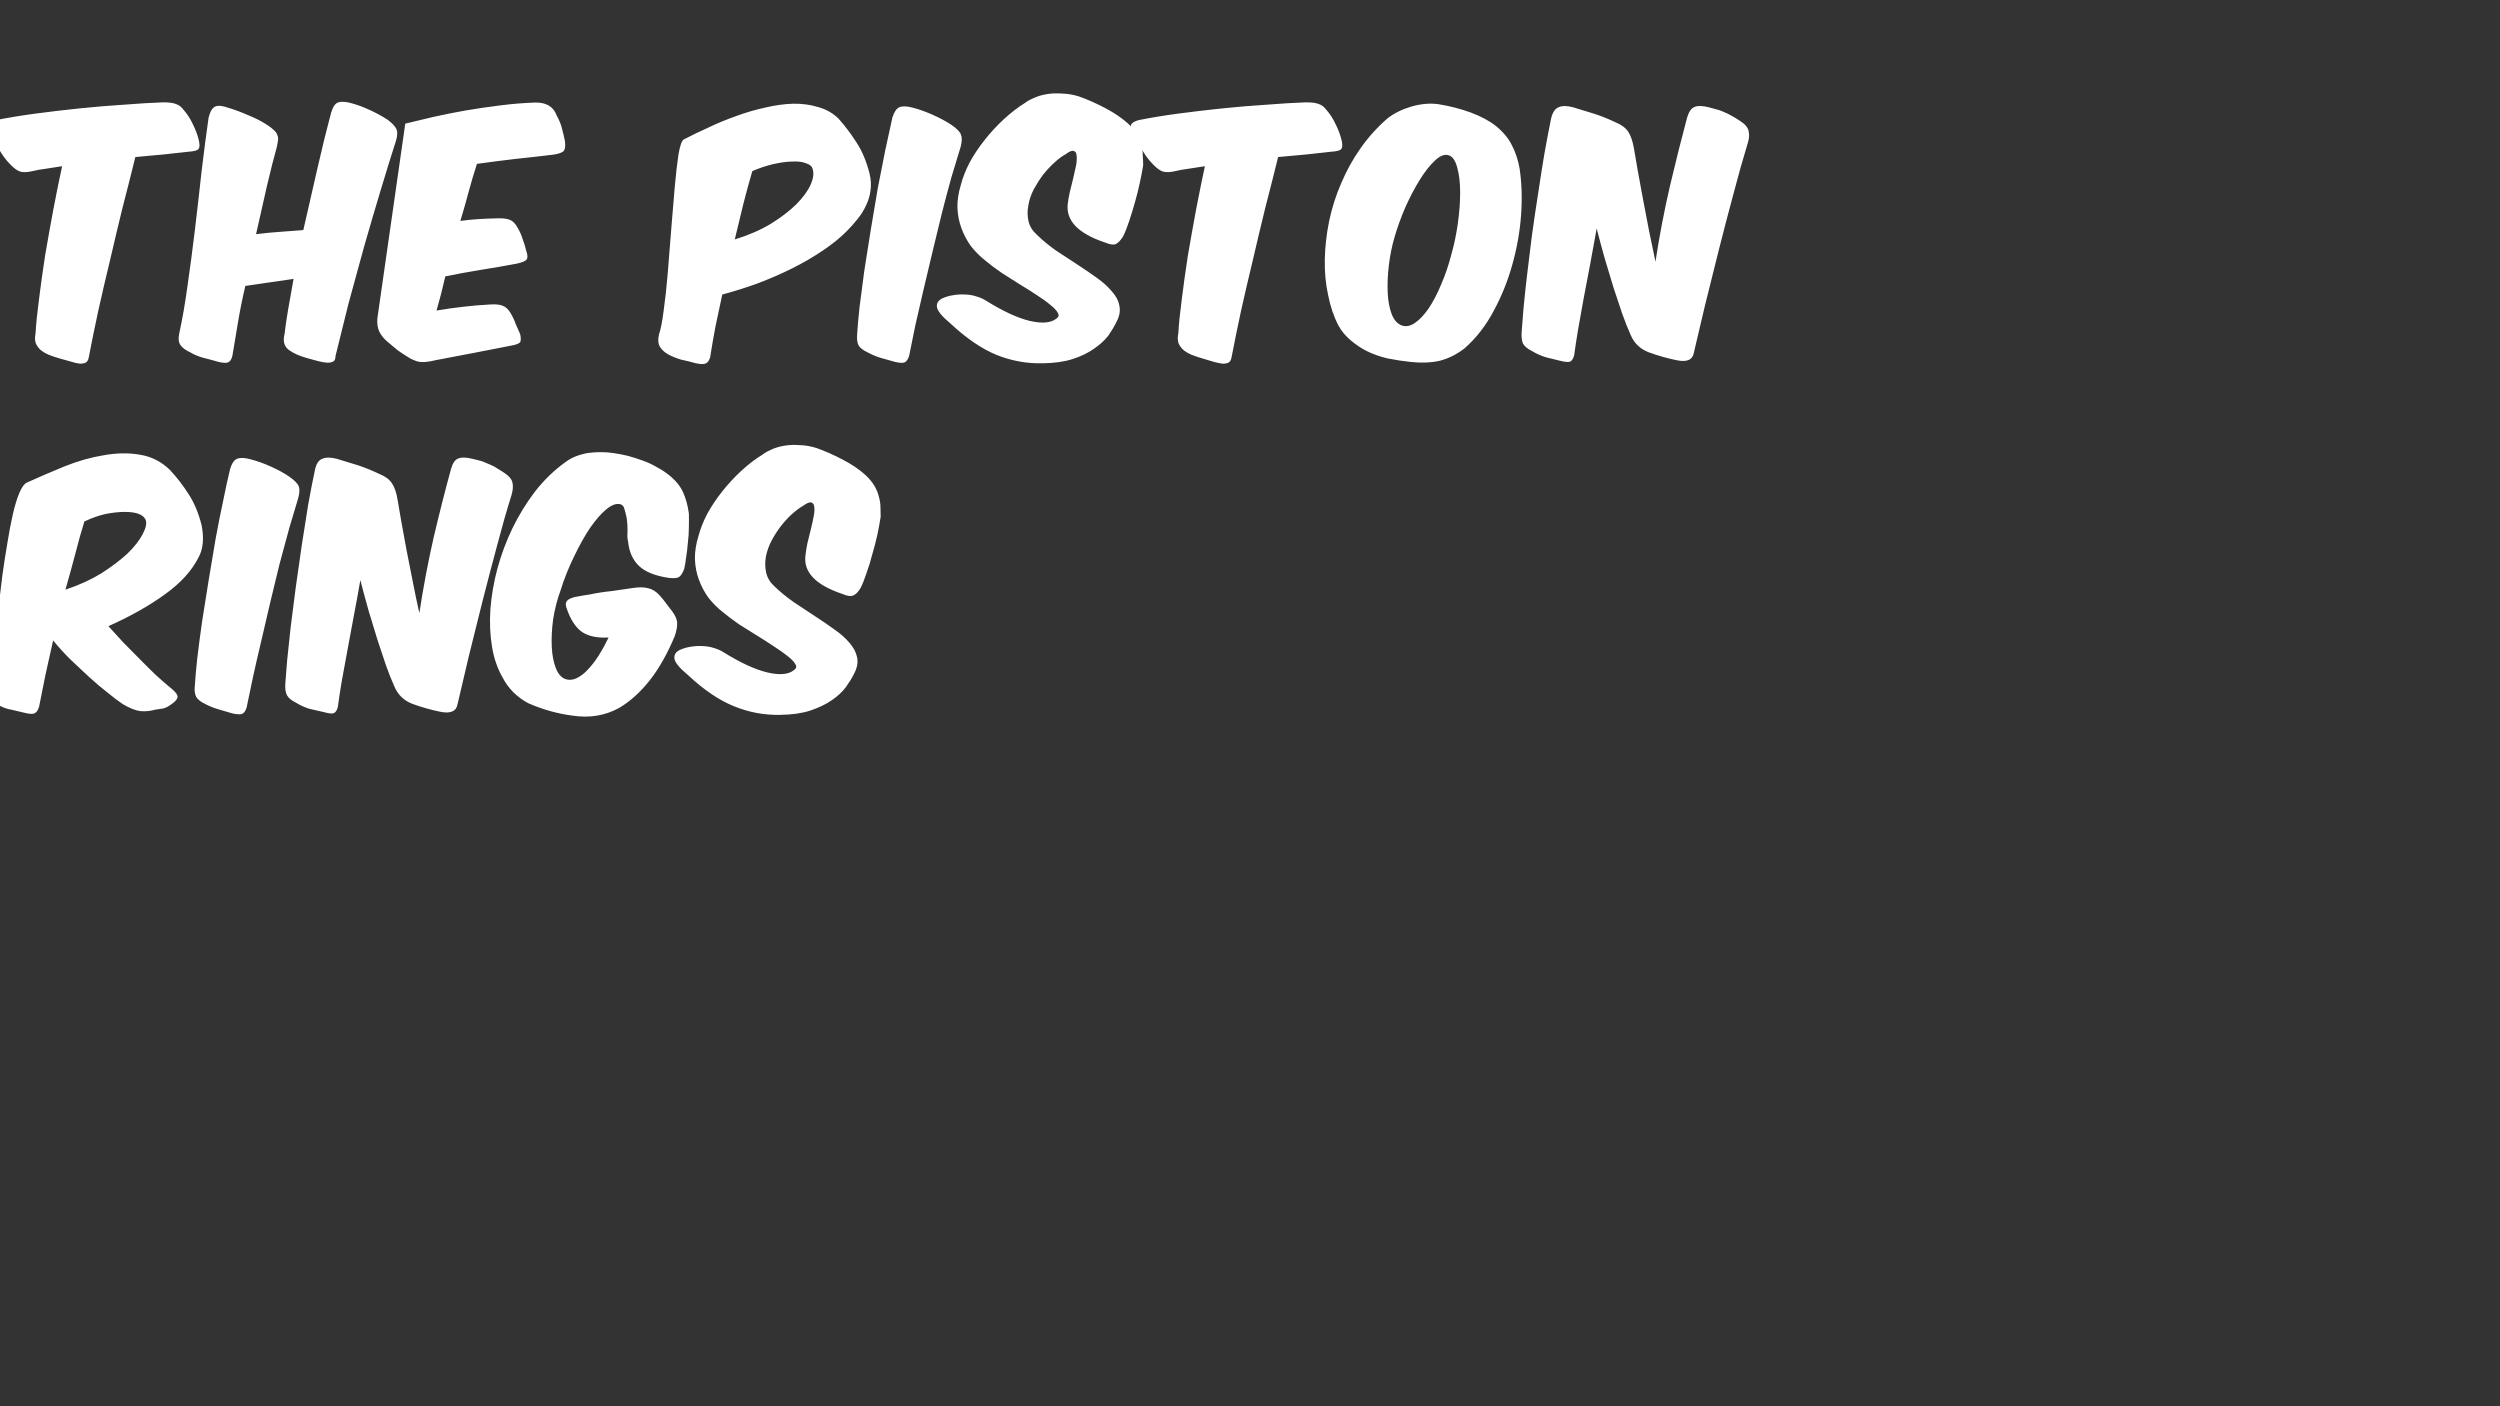 <svg version="1.2" xmlns="http://www.w3.org/2000/svg" viewBox="0 0 1280 720" width="1280" height="720">
	<rect x="0" y="0" width="1280" height="720" fill="#333333" stroke="none"/>
	<title>New Project</title>
	<style>
		.s0 { fill: #ffffff } 
	</style>
	<path id="The Piston Rings" class="s0" aria-label="The Piston Rings"  d="m96.3 77.7q4.7-0.3 5.4-1.5 0.9-1.3 0-4.8-1-3.9-3-7.9-1.9-4.1-4.9-7.5-1.5-2-3.6-2.7-2-0.9-6.6-0.9-8.9 0.3-20.1 1.2-11.1 0.7-22.8 1.9-11.6 1.2-22.8 2.7-11.1 1.5-20 3.3-2.8 0.8-3.7 2-0.9 1 0.9 4.5 1.6 3.3 4.2 8.1 2.7 4.8 5.8 7.9 3 3.2 5.4 3.9 2.4 0.6 6.2-0.3 2.7-0.7 6.7-1.2 4.1-0.6 8.4-1.3-2.2 10.2-4.5 22.2-2.2 11.8-4.2 23.5-1.8 11.7-3.1 22.2-1.4 10.5-1.8 17.7-0.6 2.9 0.1 5 0.8 1.9 2.4 3.4 1.8 1.5 4.4 2.6 2.5 1 5.7 1.9 3.1 0.9 5.7 1.6 2.5 0.8 4.5 1 1.9 0 3-0.6 1.2-0.8 1.5-2.9 2.1-11 4.8-23.5 2.8-12.6 6-25.8 3.1-13.4 6.4-26.9 3.5-13.5 6.6-26.1 7.4-0.7 14.3-1.3 6.9-0.8 12.7-1.4zm106.4-5.5q1.2-3.9 0.3-6-0.8-2.1-4.7-5-4.2-2.7-8.8-4.8-4.7-2.2-9-3.4-4.7-1.4-7.2-0.6-2.4 0.6-3.8 5.4-3.4 12.7-7 28.5-3.5 15.6-7.2 31.5-5.7 0.4-11.9 0.9-6 0.4-12.3 1.2 3-13.2 5.6-24.8 2.7-11.5 5.1-20.1 0.4-1.9 0.6-3.4 0.1-1.5-0.5-2.7-0.4-1.2-1.8-2.4-1.2-1.2-3.4-2.6-4.1-2.7-9.6-4.9-5.4-2.4-10.2-3.8-4.4-1.6-6.6-0.7-2.3 0.9-3.5 5.7-1.8 12.6-3.6 27.6-1.6 14.8-3.4 29.8-1.8 15-3.8 28.8-1.9 13.8-4.2 24.2-0.9 3.9 0.6 6.1 1.5 2.1 5 3.7 2.8 1.7 6.7 2.8 4.1 1 7.8 2.1 3.9 0.9 5.1 0.1 1.4-0.7 2-3.3 1.2-7.2 2.7-16.2 1.5-9.2 3.9-19.5 6.3-1 12.3-1.8 6.1-0.9 12.4-1.8-1.6 8.7-2.8 15.8-1.2 7-1.8 12.4-1.4 5.4 2.1 8.1 3.4 2.6 9.6 4.3 3 0.8 5.5 1.5 2.7 0.7 4.7 0.8 1.9 0 3-0.6 1.2-0.7 1.2-2.9 3-12.4 6.7-27 3.9-14.5 8-29.2 4.2-14.7 8.4-28.6 4.2-14 7.8-25.2zm4.8-8.9l-14.3 99.8q-0.3 4 1.1 6.9 1.5 2.8 4 4.9 3.2 2.7 5.4 4.5 2.4 1.7 5 3.3 2.2 1.5 5.2 2.4 3.2 0.8 9.2-0.7 9-1.7 18.9-3.6 9.9-2 19.5-3.8 4-0.7 4.8-1.8 0.7-1.2 0-4.2-1.2-2.7-2.3-5.2-0.9-2.7-2.7-5.7-1.6-2.7-4-3.6-2.3-0.9-6.5-0.6-7.5 0.4-13.9 1.2-6.3 0.7-13.4 1.9 1.2-4.2 2.3-8.4 1-4.3 2.2-9.1 8.7-1.8 18-3.3 9.5-1.5 18.5-3.2 4.2-0.9 5.1-2.1 1-1.2-0.2-4.6-0.7-3-1.8-5.9-0.9-3-2.7-6-1.6-3-4-3.9-2.4-0.9-6.6-0.7-5.1 0.1-9.6 0.4-4.5 0.3-9 0.9 2.4-7.9 4.3-15.1 2-7.4 4.2-14.1 10.7-1.5 20.3-2.6 9.6-1 18.6-2.1 4.3-0.6 5.5-1.9 1.2-1.4 0.6-5.3-0.7-3.4-1.5-6.3-0.7-3-2.7-6.6-2.4-6.7-10.9-6.6-9 0.3-18.2 1.5-9 1.1-17.7 2.6-8.5 1.5-16.5 3.3-7.8 1.8-14.2 3.4zm162.3 87.5q9-2.4 18.1-5.7 9.3-3.5 17.7-7.7 8.4-4.2 15.5-9 7.2-4.8 12.3-9.9 3.1-3.1 5.7-6.4 2.7-3.3 4.3-6.9 1.8-3.6 2.3-7.7 0.6-4-0.5-8.7-2.4-9.4-6.7-15.9-4.2-6.6-9.3-12.3-4.4-4.2-10.4-5.8-5.8-1.8-12.7-1.7-6.9 0.2-14.4 2-7.4 1.6-14.7 4.3-7.4 2.6-14.3 5.9-6.9 3.1-12.6 6.1-1.5 0.8-2.7 7.5-1 6.6-1.9 16.5-0.9 9.9-1.8 21.6-0.9 11.7-1.8 22.7-0.9 10.8-2.1 19.3-1.1 8.6-2.4 12.2-0.9 3.9 0.4 6.2 1.5 2.5 4.4 4.1 2.8 1.5 6.4 2.6 3.8 0.8 7.7 1.9 3.9 0.8 5.2 0 1.4-0.7 2.1-3.1 1.2-7.7 2.7-15.6 1.7-8 3.5-16.5zm6.4-28.2q2.3-9.5 4.4-18.2 2.2-8.7 4.6-16.8 5.6-2.4 10.8-3.6 5.4-1.2 9.6-1.3 4.4-0.2 7.1 0.9 2.8 0.9 3.3 2.7 1.2 3.3-0.9 8.1-2.1 4.8-7.2 10-5.1 5.1-13.1 10.1-7.9 4.8-18.6 8.1zm110.9-58.7q-4.1-2.7-9.5-5.1-5.4-2.4-10-3.6-4.7-1.3-7.1-0.3-2.2 0.9-3.6 5.3-1.6 7-3.6 16.5-1.9 9.3-3.9 19.8-1.8 10.5-3.6 21.4-1.8 11-3.3 20.9-1.3 9.9-2.4 18.3-0.9 8.2-1.2 13.5-0.4 3.9 0.6 6.1 1.2 2.1 4.7 3.7 3.1 1.7 6.6 2.8 3.6 1 7.5 2.1 3.9 0.9 5.1 0.1 1.3-0.7 2.1-3.3 1.3-6.7 3.1-15.3 2-8.7 4.2-18.3 2.3-9.7 4.7-19.8 2.4-10.2 4.8-19.8 2.5-9.7 4.9-18.4 2.6-8.7 4.7-15.5 1-4 0.1-6.1-0.7-2.1-4.9-5zm-4.5 88.8q-3.2 1.5-2.9 4.4 0.3 3 6.9 8.5 12.2 11.4 23.6 16.1 11.5 4.6 23.6 4.3 9-0.1 15.5-2.2 6.4-2.1 10.9-5.3 4.5-3.1 7.3-6.7 2.6-3.8 4.1-6.9 2.4-4.5 1.5-8.4-0.7-3.9-3.9-7.4-3-3.6-7.7-6.9-4.7-3.4-10.1-6.9-5.3-3.4-10.7-7-5.4-3.8-9.7-8-3.5-3.1-4.4-7-0.9-4.1-0.1-8.1 0.7-4.2 2.8-8.3 2.2-4 4.8-7.5 2.9-3.6 5.9-6.3 3.1-2.8 5.7-4.2 2.8-2.1 4-1.6 1.4 0.3 1.5 2.2 0.3 1.8-0.2 5-0.7 3.1-1.5 6.7-0.8 3.5-1.7 6.9-0.8 3.5-1.1 6.2-1.6 12.9 18.9 19.8 3.8 1.6 5.6 0.9 1.9-0.9 3.8-3.9 1.6-3.2 3.1-7.8 1.6-4.7 3-9.8 1.5-5.1 2.5-10 1.1-5 1.7-8.9 0-2.2-0.2-4.8 0-2.7-0.7-5.4-0.6-2.7-2.3-5.5-1.6-2.9-4.6-5.7-4.7-4.2-11.5-7.8-6.8-3.6-13.5-6-4.5-1.4-8.8-1.5-4.2-0.3-7.7 0.3-3.7 0.6-6.5 1.9-2.9 1.2-4.7 2.6-5.5 3.4-10.9 8.4-5.2 4.8-9.7 10.5-4.4 5.5-7.7 11.5-3.1 6-4.5 11.4-1.9 6.2-1.8 11.7 0.2 5.6 2 10.5 1.8 5 4.9 9.3 3.3 4.2 7.5 7.5 3.8 3.2 8.4 6.3 4.6 3 9.3 5.9 4.7 2.8 8.7 5.5 4.2 2.7 6.9 5 2.8 2.2 3.7 4 1.1 1.7-0.7 2.9-4.2 3.4-13.7 1.2-9.4-2.3-22.1-10.2-2.3-1.5-5.1-2.3-2.7-0.9-5.7-1-3-0.2-6 0.3-3 0.4-5.7 1.6zm198.8-75q4.7-0.3 5.4-1.5 0.9-1.3 0-4.8-1-3.9-3-7.9-1.9-4.1-4.9-7.5-1.5-2-3.6-2.7-2-0.9-6.6-0.9-8.9 0.3-20.1 1.2-11.1 0.7-22.8 1.9-11.6 1.2-22.8 2.7-11.1 1.5-20 3.3-2.8 0.8-3.7 2-0.9 1 0.9 4.5 1.6 3.3 4.2 8.1 2.7 4.8 5.8 7.9 3 3.2 5.4 3.9 2.4 0.6 6.2-0.3 2.7-0.7 6.7-1.2 4.1-0.6 8.4-1.3-2.2 10.2-4.5 22.2-2.2 11.8-4.2 23.5-1.8 11.7-3.1 22.2-1.4 10.5-1.8 17.7-0.6 2.9 0.1 5 0.8 1.9 2.4 3.4 1.8 1.5 4.4 2.6 2.5 1 5.7 1.9 3.1 0.9 5.7 1.7 2.5 0.7 4.5 0.9 1.9 0 3-0.6 1.2-0.8 1.5-2.9 2.1-10.9 4.8-23.5 2.8-12.6 6-25.8 3.1-13.4 6.4-26.9 3.5-13.5 6.6-26.1 7.4-0.7 14.3-1.3 6.9-0.8 12.7-1.4zm84.5-13.2q-5.1-4-12.9-6.9-7.7-2.8-16.2-4.2-6.6-1-14 1.1-7.2 2.1-12.4 6.1-7.8 6.8-13.8 15.3-5.9 8.4-9.9 17.9-4.1 9.4-6.2 19.5-2 9.9-2.2 19.5-0.2 9.6 1.7 18.3 1.7 8.7 5.3 15.6 2.3 4.2 6.2 7.5 3.9 3.3 8 5.4 4.9 2.5 10.9 3.9 6 1.2 11.7 1.8 8.5 0.9 15.1-0.6 6.6-1.7 12.6-6.3 8.9-7.8 14.9-19.1 6.1-11.2 9.6-23.8 3.6-12.8 4.5-25.5 0.9-12.9-0.8-23.9-1.2-6.6-3.9-11.7-2.5-5.2-8.2-9.9zm-24.2 15q3 0.9 4.4 6.3 1.5 5.3 1.5 12.8 0 7.3-1.2 15.9-1.2 8.4-3.2 15.4-2.2 8.6-5.4 15.9-3 7.2-6.4 12.2-3.4 4.9-6.9 7.3-3.5 2.4-6.6 1.4-3.4-1.1-5.3-5.7-1.8-4.7-2.1-11.1-0.3-6.6 0.6-14.1 0.9-7.7 3-14.7 2.1-7.2 5.4-14.9 3.5-7.8 7.4-14.1 3.9-6.3 7.8-9.9 3.9-3.7 7-2.7zm105.9 54.5q-1.6-7.7-3.3-15.9-1.6-8.4-3.1-16.2-1.5-8-2.7-14.7-1.2-6.8-1.9-11.1-1-5.7-2.9-8.6-2-3-6.6-4.9-5.7-2.7-11-4.4-5.2-1.6-10.8-3.3-4.6-1.2-7.3 0-2.7 1.1-3.8 5.6-1.6 7.8-3.4 17.8-1.7 10.1-3.3 20.9-1.7 10.8-3.2 21.7-1.3 10.8-2.5 20.4-1.1 9.5-1.8 17-0.6 7.5-0.9 11.5-0.3 3.9 0.7 6.2 1.3 2.1 4.5 3.7 3.5 2.1 7.1 3.2 3.7 0.9 7.3 1.8 3.9 1 5.3 0.4 1.3-0.7 2-3.3 0.7-5.4 1.9-12.6 1.3-7.3 2.8-15.7 1.7-8.6 3.4-17.9 1.7-9.3 3.4-18.6 2 7.8 4.2 15.6 2.3 7.7 4.5 14.9 2.3 7 4.4 13.2 2.2 6.1 4.3 10.8 2.7 6.4 9.3 8.9 7.2 2.6 14.1 4 8.1 1.8 9-4 2.4-10.4 5.7-24.2 3.5-14 7.1-28.5 3.7-14.6 7.5-28.7 3.7-14.1 7.1-25.2 1.3-3.9 0.6-6.6-0.4-2.8-4.7-5.5-2.6-1.7-4.5-2.7-2-1.1-3.8-1.8-1.7-0.8-3.5-1.2-1.7-0.5-4-1.1-4.8-1.2-7.3-0.1-2.4 1-3.7 5.4-4.3 16-8.8 35.1-4.4 19-7.4 38.7zm-820.4 193.9q3.9 4.8 8.7 9.6 4.8 4.6 9.6 9 4.8 4.4 9.3 7.9 4.5 3.7 7.9 6 5.3 3.2 9.2 3.7 4 0.3 7.3-0.7 2.7-0.4 4.5-0.7 2-0.5 4.7-2.6 2.2-1.6 2.5-3.1 0.3-1.5-2.7-4.1-3.7-3-8.1-7-4.2-4-8.5-8.4-4.4-4.4-8.6-8.7-4-4.4-7.5-8.2 16.8-7.5 28.8-16.2 12.2-8.7 17.4-19.1 3.5-6.4 1.5-16.5-2.4-9.4-6.7-15.9-4.2-6.6-9.5-12.3-6.6-6.4-15.4-7.8-8.7-1.5-18.6 0.3-9.8 1.6-20 5.7-10 4.1-19.3 8.3-2 1-3.8 5.3-1.8 4.3-3.3 10.8-1.5 6.5-2.8 14.7-1.4 8.2-2.6 16.8-1 8.7-2.1 17.4-0.9 8.8-1.6 16.4-0.8 7.5-1.4 13.5-0.4 6-0.7 9.1-0.3 4 0.7 6.3 1.1 2.3 3.9 4 2.9 1.5 6 2 3.2 0.7 7.2 1.7 3.5 0.8 4.7 0 1.3-0.7 2.1-3.2 1.6-8 3.3-16.5 1.8-8.3 3.9-17.5zm16-60.9q5.9-2.8 11.1-3.9 5.3-1 9.6-1 8.9 0 10.7 4.1 0.9 2.6-1.5 7.2-2.4 4.7-7.8 10-5.4 5-13.5 10.2-8 4.9-18.3 8.3 2.8-9.8 5.1-18.5 2.2-8.7 4.6-16.4zm104.7-23.1q-4-2.7-9.4-5.1-5.4-2.4-10.1-3.6-4.6-1.3-7-0.3-2.3 0.9-3.6 5.3-1.7 7-3.6 16.5-2 9.2-3.9 19.7-1.8 10.5-3.6 21.5-1.8 11-3.3 20.8-1.4 9.9-2.4 18.4-0.9 8.2-1.2 13.5-0.5 3.8 0.6 6.1 1.2 2.1 4.6 3.7 3.2 1.7 6.6 2.7 3.6 1.1 7.5 2.2 3.9 0.8 5.1 0.1 1.4-0.8 2.1-3.3 1.4-6.7 3.2-15.3 1.9-8.7 4.2-18.3 2.2-9.7 4.6-19.8 2.4-10.2 4.8-19.8 2.6-9.7 5-18.5 2.5-8.6 4.6-15.4 1.1-4.1 0.2-6.1-0.8-2.1-5-5zm66.8 70q-1.7-7.6-3.3-15.8-1.7-8.4-3.2-16.2-1.5-8-2.7-14.7-1.2-6.8-1.9-11.1-0.9-5.7-2.9-8.6-1.9-3-6.6-4.9-5.7-2.7-10.9-4.4-5.3-1.6-10.8-3.3-4.7-1.2-7.4 0-2.7 1-3.7 5.5-1.7 7.9-3.5 17.9-1.6 10.1-3.3 20.9-1.6 10.7-3.1 21.7-1.4 10.8-2.6 20.4-1 9.5-1.8 17-0.6 7.5-0.9 11.5-0.3 3.9 0.8 6.1 1.2 2.2 4.5 3.8 3.4 2.1 7 3.2 3.8 0.9 7.4 1.7 3.9 1.1 5.2 0.5 1.4-0.7 2-3.3 0.7-5.4 1.9-12.6 1.4-7.3 2.9-15.8 1.6-8.5 3.3-17.8 1.8-9.3 3.4-18.6 2 7.8 4.2 15.6 2.3 7.7 4.5 14.8 2.3 7.1 4.4 13.2 2.2 6.2 4.3 10.8 2.7 6.5 9.3 9 7.2 2.6 14.1 4 8.1 1.7 9-4 2.4-10.5 5.7-24.3 3.5-13.9 7.1-28.5 3.7-14.5 7.5-28.6 3.7-14.1 7.2-25.2 1.2-3.9 0.6-6.6-0.5-2.8-4.8-5.5-2.6-1.7-4.5-2.8-2-1-3.8-1.7-1.6-0.8-3.4-1.3-1.8-0.4-4.1-1-4.8-1.2-7.3-0.1-2.4 1-3.6 5.4-4.4 16-8.9 35.1-4.3 19-7.3 38.6zm135.6-22.6q0.6-2.4 1-6 0.6-3.6 0.9-7.5 0.5-3.9 0.5-7.8 0.1-3.9 0-7.1-0.8-6-2.9-10.7-2.1-4.8-7.2-8.9-2.7-2.2-6.1-4-3.3-2-7.2-3.4-3.8-1.4-7.8-2.5-4.1-1-8-1.5-2.7-0.4-5.8-0.4-3.2 0-6.5 0.4-3.1 0.5-6.3 1.7-3.1 1.2-5.8 3.3-8.4 6.1-15.2 14.8-6.6 8.7-11.5 18.7-4.8 10-7.7 20.6-2.8 10.5-3.6 20.7-0.7 10.2 0.8 19.4 1.5 9 5.4 15.7 2.1 4.2 5.7 7.8 3.7 3.5 7.6 5.5 11 4.8 22.5 6.3 6.6 1 12.6 0 6-1 11.4-4 8.4-5 15.6-14.1 7.2-9.2 12.8-22.7 1.3-3.8 1.2-6.5 0-2.7-2.6-6.2-1.3-1.8-3-3.9-1.5-2.1-3.3-4.1-2.7-3-5.8-3.7-3.2-0.9-8.3-0.1-4.3 0.7-10.3 1.5-6 0.6-11.6 1.8-3 0.4-5.4 0.9-2.4 0.3-4 1-1.7 0.6-2.4 1.8-0.6 1 0 3 2.8 8.5 7.6 12.2 5 3.6 14 3.1-2.4 5-5.1 9.3-2.7 4.2-5.6 7.2-2.8 3-5.8 4.4-2.9 1.3-5.6 0.4-3.1-1.1-4.9-5.6-1.8-4.6-2.1-11-0.3-6.5 0.7-14 1.2-7.7 3.8-14.8 2.8-9 6.9-17.3 4-8.4 8.2-14.7 4.4-6.3 8.4-9.6 4.2-3.4 7.2-2.5 1.5 0.4 2 2.4 0.6 1.9 1.2 4.8 0.1 1.5 0.3 3 0.1 1.5 0.1 3.1-0.1 1.7-0.1 3.2 0.1 1.3 0.4 2.8 0.8 7.7 5.6 12.3 4.9 4.6 15.4 6.1 3.8 0.4 5.1-0.5 1.5-1.1 2.6-4.1zm-2.1 41.4q-3.2 1.5-2.9 4.4 0.3 3 6.9 8.5 12.2 11.4 23.6 16 11.5 4.7 23.7 4.4 9-0.1 15.4-2.2 6.5-2.2 11-5.3 4.5-3.1 7.2-6.7 2.7-3.8 4.2-6.9 2.4-4.5 1.5-8.5-0.8-3.8-3.9-7.3-3-3.6-7.8-6.9-4.7-3.4-10.1-6.9-5.2-3.4-10.6-7-5.4-3.8-9.8-8-3.4-3.1-4.3-7-0.9-4.1-0.2-8.1 0.8-4.3 2.9-8.3 2.1-4 4.8-7.5 2.8-3.6 5.8-6.3 3.2-2.8 5.7-4.2 2.9-2.1 4.1-1.6 1.3 0.3 1.5 2.2 0.3 1.8-0.3 4.9-0.6 3.2-1.5 6.8-0.8 3.5-1.7 6.9-0.7 3.5-1 6.2-1.7 12.9 18.9 19.8 3.7 1.6 5.5 0.8 2-0.8 3.8-3.8 1.6-3.2 3.1-7.8 1.7-4.7 3-9.8 1.5-5.1 2.6-10.1 1-4.9 1.6-8.8 0-2.2-0.1-4.8 0-2.7-0.8-5.4-0.6-2.7-2.2-5.5-1.7-2.9-4.7-5.7-4.7-4.3-11.5-7.8-6.8-3.6-13.5-6-4.5-1.4-8.7-1.5-4.2-0.3-7.8 0.3-3.6 0.6-6.5 1.9-2.8 1.2-4.6 2.6-5.6 3.4-11 8.4-5.2 4.8-9.7 10.5-4.4 5.5-7.7 11.5-3.1 6-4.5 11.4-1.9 6.2-1.8 11.7 0.2 5.6 2 10.5 1.8 5 4.9 9.3 3.3 4.2 7.5 7.5 3.8 3.1 8.4 6.3 4.7 3 9.3 5.8 4.7 2.9 8.7 5.6 4.2 2.7 6.9 4.9 2.9 2.3 3.8 4.1 1 1.7-0.8 2.9-4.2 3.4-13.6 1.2-9.5-2.3-22.2-10.2-2.3-1.5-5.1-2.3-2.7-0.9-5.7-1-3-0.2-6 0.3-3 0.4-5.7 1.6z"/>
</svg>